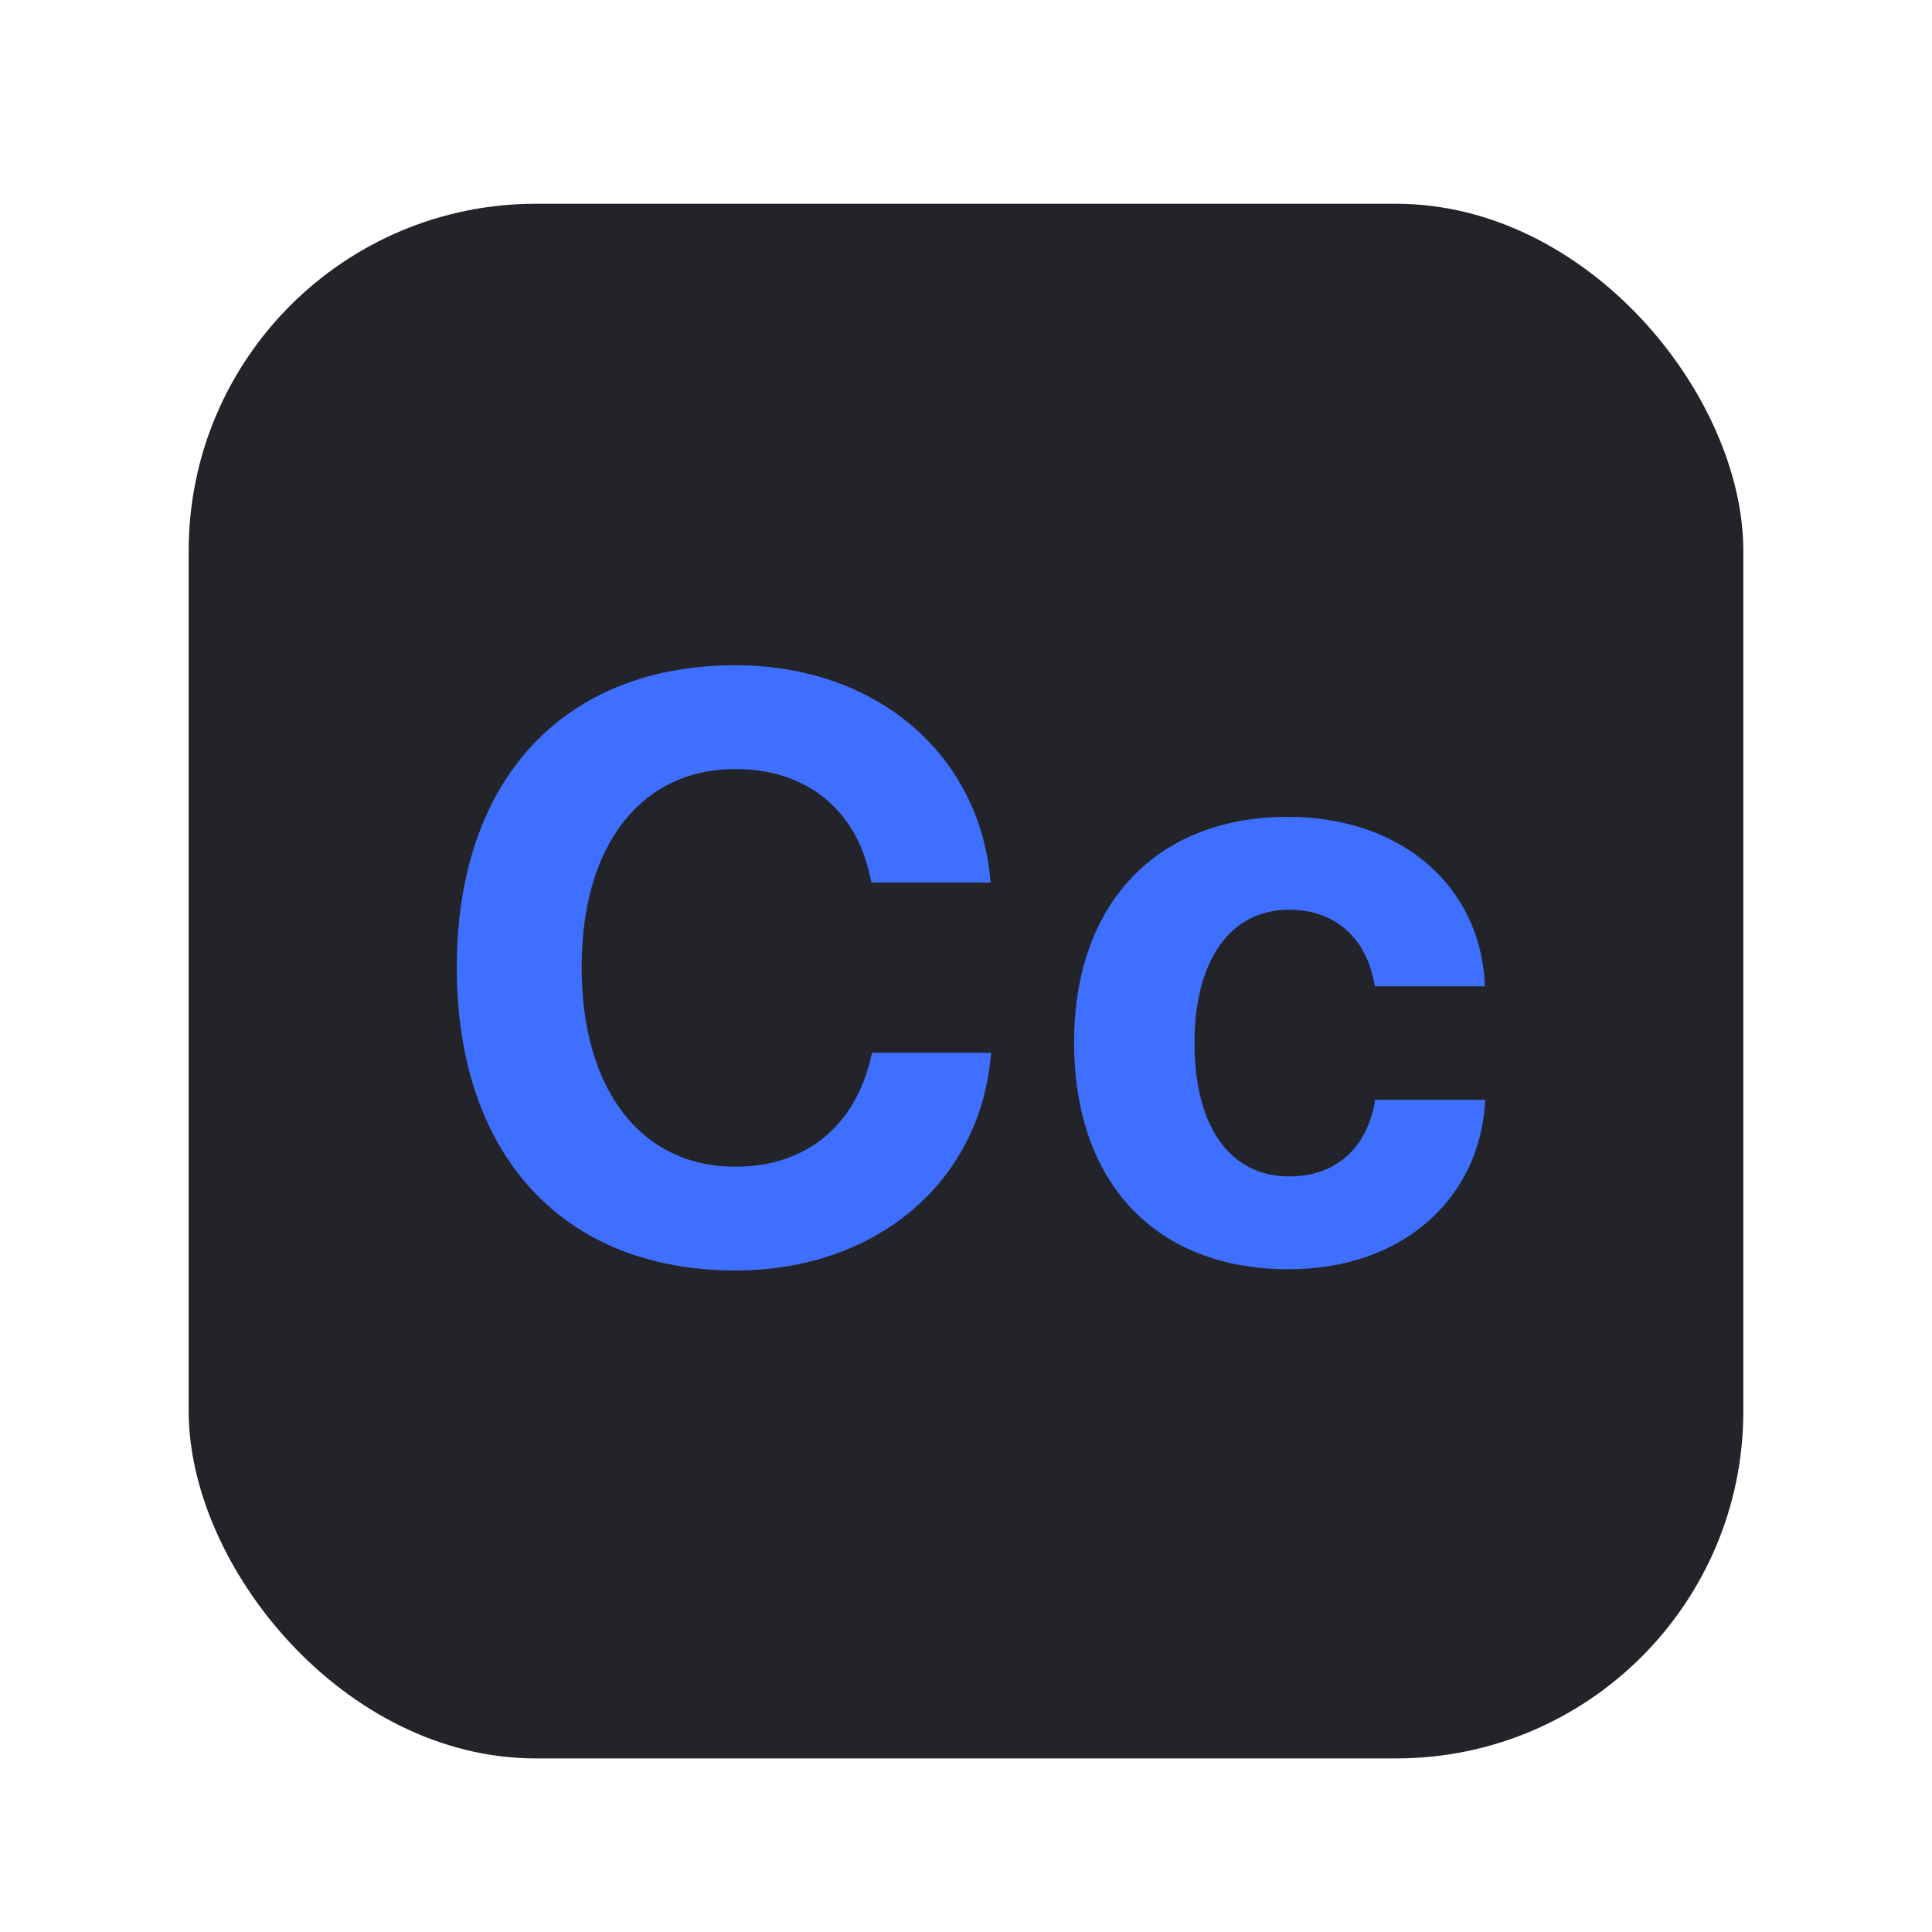 <svg width="512" height="512" viewBox="0 0 512 512" fill="none" xmlns="http://www.w3.org/2000/svg">
<g filter="url(#filter0_d_28579_2)">
<rect x="50" y="50" width="412" height="412" rx="92" fill="#232429"/>
</g>
<path d="M194.855 336.686C149.523 336.686 121.057 306.393 121.057 256.441V256.334C121.057 206.383 149.631 176.305 194.855 176.305C232.453 176.305 259.416 200.045 262.424 232.916L262.531 233.883H230.949L230.52 232.057C226.867 214.977 214.191 203.805 194.855 203.805C170.041 203.805 154.143 223.785 154.143 256.227V256.334C154.143 288.99 170.041 309.186 194.855 309.186C213.547 309.186 226.652 298.443 230.842 280.074L231.057 279H262.639L262.531 280.182C259.523 313.16 232.346 336.686 194.855 336.686ZM341.478 336.363C306.351 336.363 284.652 313.482 284.652 276.314V276.207C284.652 239.361 306.673 216.48 341.155 216.48C372.415 216.48 392.288 235.709 393.47 260.631V261.383H364.359L364.144 260.416C362.21 249.459 354.583 241.08 341.585 241.08C326.224 241.08 316.556 254.293 316.556 276.314V276.422C316.556 298.98 326.224 311.764 341.693 311.764C354.261 311.764 362.103 304.029 364.251 292.428L364.359 291.461H393.577V292.105C392.073 317.242 372.2 336.363 341.478 336.363Z" fill="#3F6FFF"/>
<defs>
<filter id="filter0_d_28579_2" x="40" y="44" width="432" height="432" filterUnits="userSpaceOnUse" color-interpolation-filters="sRGB">
<feFlood flood-opacity="0" result="BackgroundImageFix"/>
<feColorMatrix in="SourceAlpha" type="matrix" values="0 0 0 0 0 0 0 0 0 0 0 0 0 0 0 0 0 0 127 0" result="hardAlpha"/>
<feOffset dy="4"/>
<feGaussianBlur stdDeviation="5"/>
<feComposite in2="hardAlpha" operator="out"/>
<feColorMatrix type="matrix" values="0 0 0 0 0 0 0 0 0 0 0 0 0 0 0 0 0 0 0.25 0"/>
<feBlend mode="normal" in2="BackgroundImageFix" result="effect1_dropShadow_28579_2"/>
<feBlend mode="normal" in="SourceGraphic" in2="effect1_dropShadow_28579_2" result="shape"/>
</filter>
</defs>
</svg>

